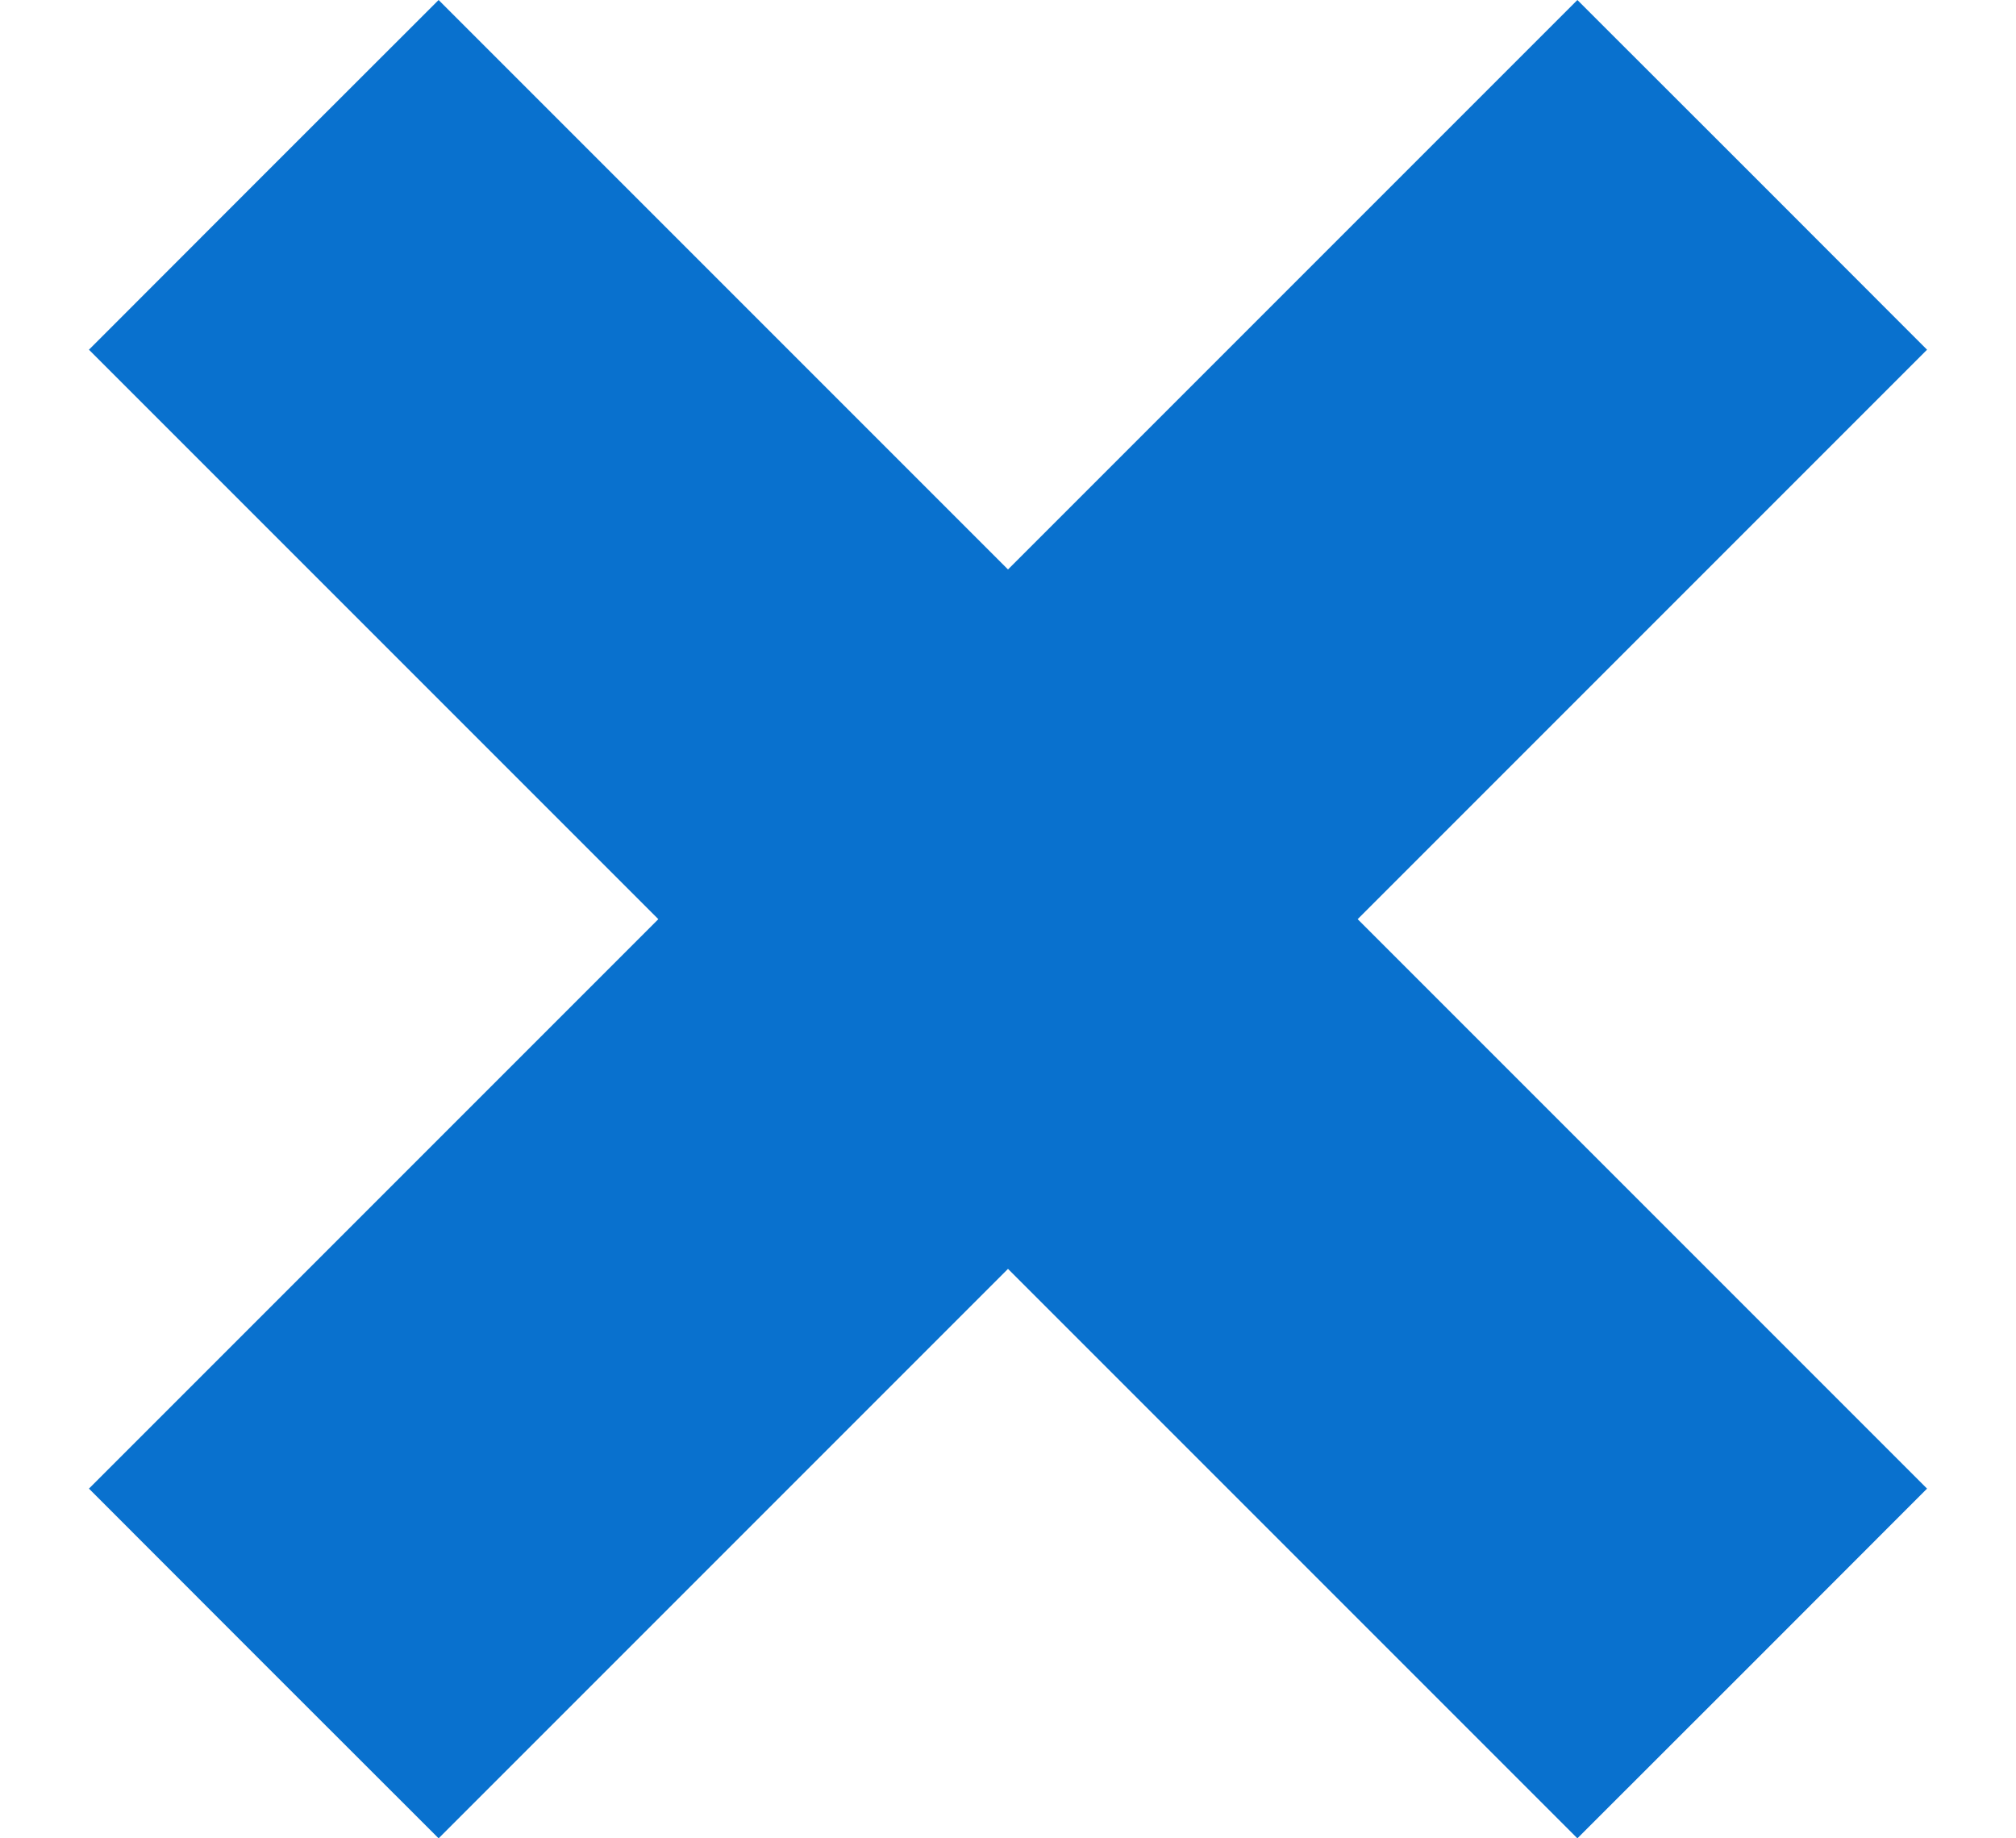 <?xml version="1.0" standalone="no"?>
<!DOCTYPE svg PUBLIC "-//W3C//DTD SVG 20010904//EN"
 "http://www.w3.org/TR/2001/REC-SVG-20010904/DTD/svg10.dtd">
<svg version="1.0" xmlns="http://www.w3.org/2000/svg"
 width="34" height="31" viewBox="0 0 1280 1280"
 preserveAspectRatio="xMidYMid meet">
<g transform="translate(0,1280) scale(0.1,-0.1)"
fill="#0971ce" stroke="none">
<path d="M1217 11583 l-1217 -1218 1982 -1982 1983 -1983 -1983 -1983 -1982
-1982 1217 -1218 1218 -1217 1982 1982 1983 1983 1983 -1983 1982 -1982 1218
1217 1217 1218 -1982 1982 -1983 1983 1983 1983 1982 1982 -1217 1218 -1218
1217 -1982 -1982 -1983 -1983 -1983 1983 -1982 1982 -1218 -1217z"/>
</g>
</svg>
